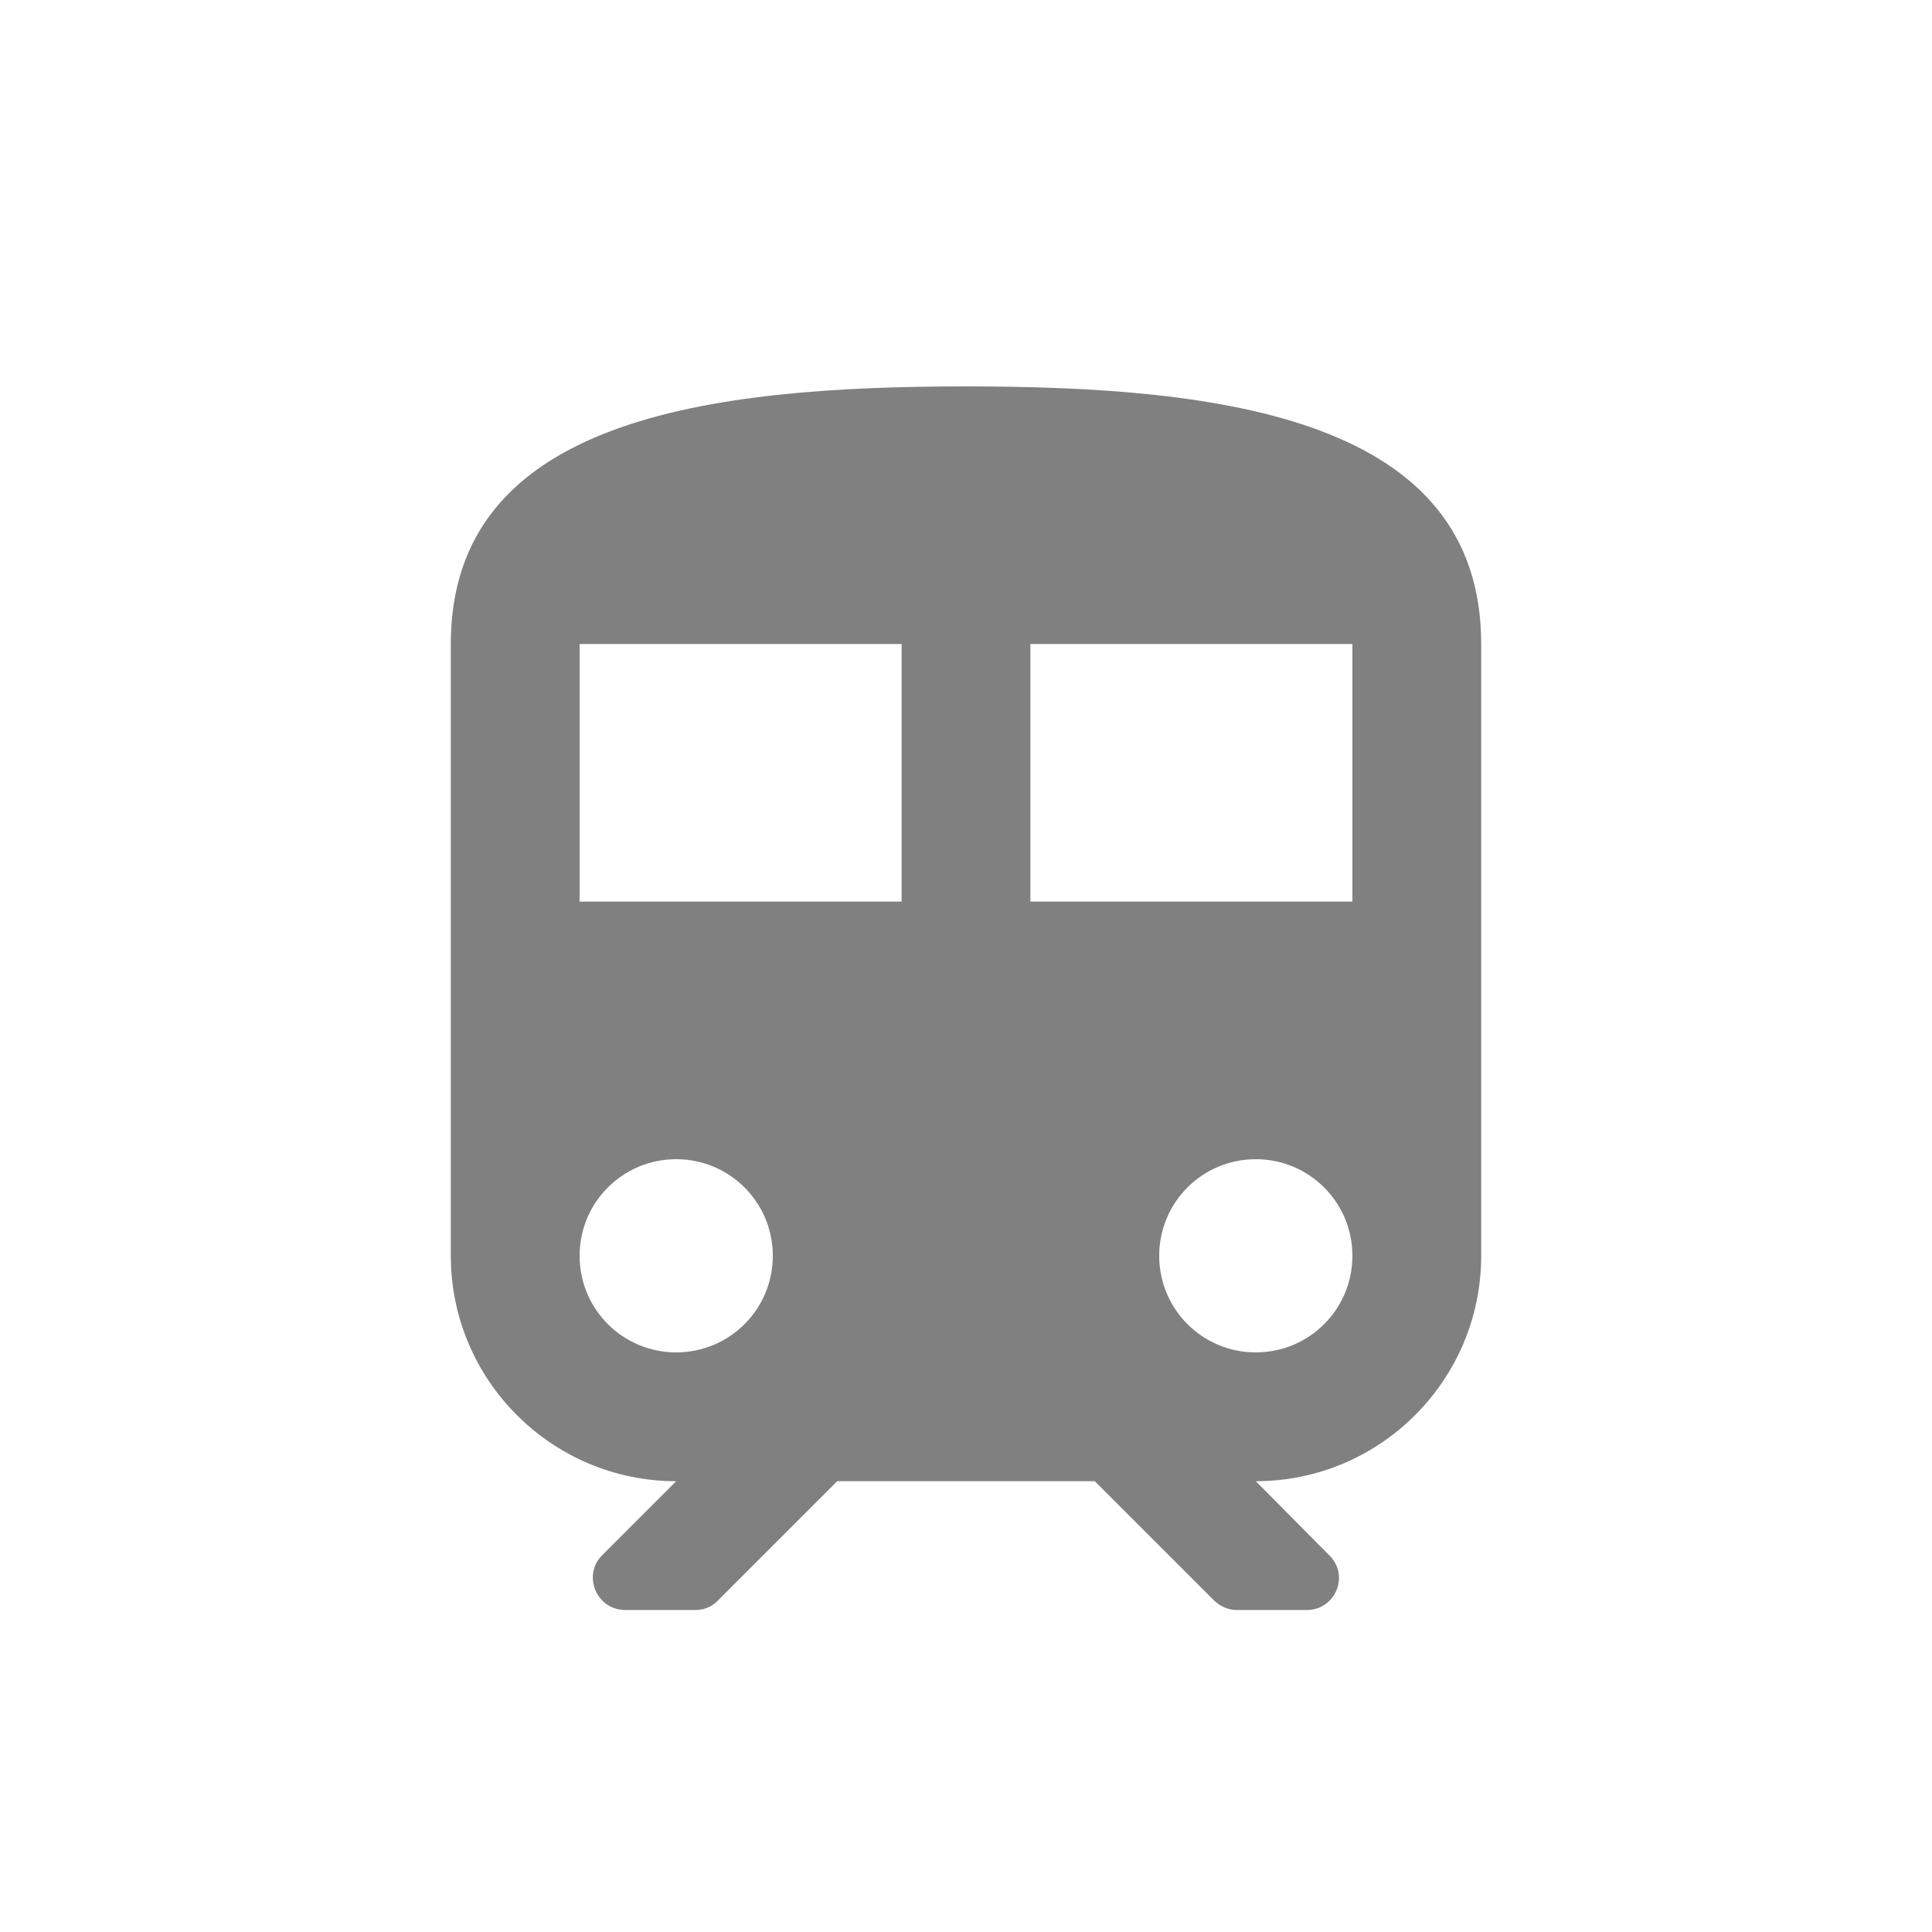 <svg width="24" height="24" viewBox="0 0 24 24" fill="none" xmlns="http://www.w3.org/2000/svg">
<path fill-rule="evenodd" clip-rule="evenodd" d="M12 4.8C8.8 4.8 5.6 5.2 5.6 8V15.6C5.6 17.144 6.856 18.4 8.4 18.4L7.48 19.32C7.232 19.568 7.408 20 7.768 20H8.64C8.744 20 8.848 19.96 8.92 19.88L10.4 18.4H13.6L15.08 19.88C15.152 19.952 15.256 20 15.36 20H16.232C16.592 20 16.768 19.568 16.512 19.32L15.6 18.4C17.144 18.4 18.4 17.144 18.4 15.6V8C18.4 5.2 15.2 4.8 12 4.8ZM8.4 16.8C7.736 16.8 7.2 16.264 7.2 15.6C7.2 14.936 7.736 14.4 8.4 14.4C9.064 14.4 9.6 14.936 9.6 15.6C9.6 16.264 9.064 16.8 8.4 16.8ZM11.2 11.2H7.2V8H11.2V11.2ZM15.6 16.8C14.936 16.8 14.4 16.264 14.4 15.6C14.4 14.936 14.936 14.4 15.6 14.4C16.264 14.4 16.8 14.936 16.8 15.6C16.8 16.264 16.264 16.8 15.6 16.8ZM16.8 11.2H12.8V8H16.8V11.2Z" fill="#808080"/>
</svg>
